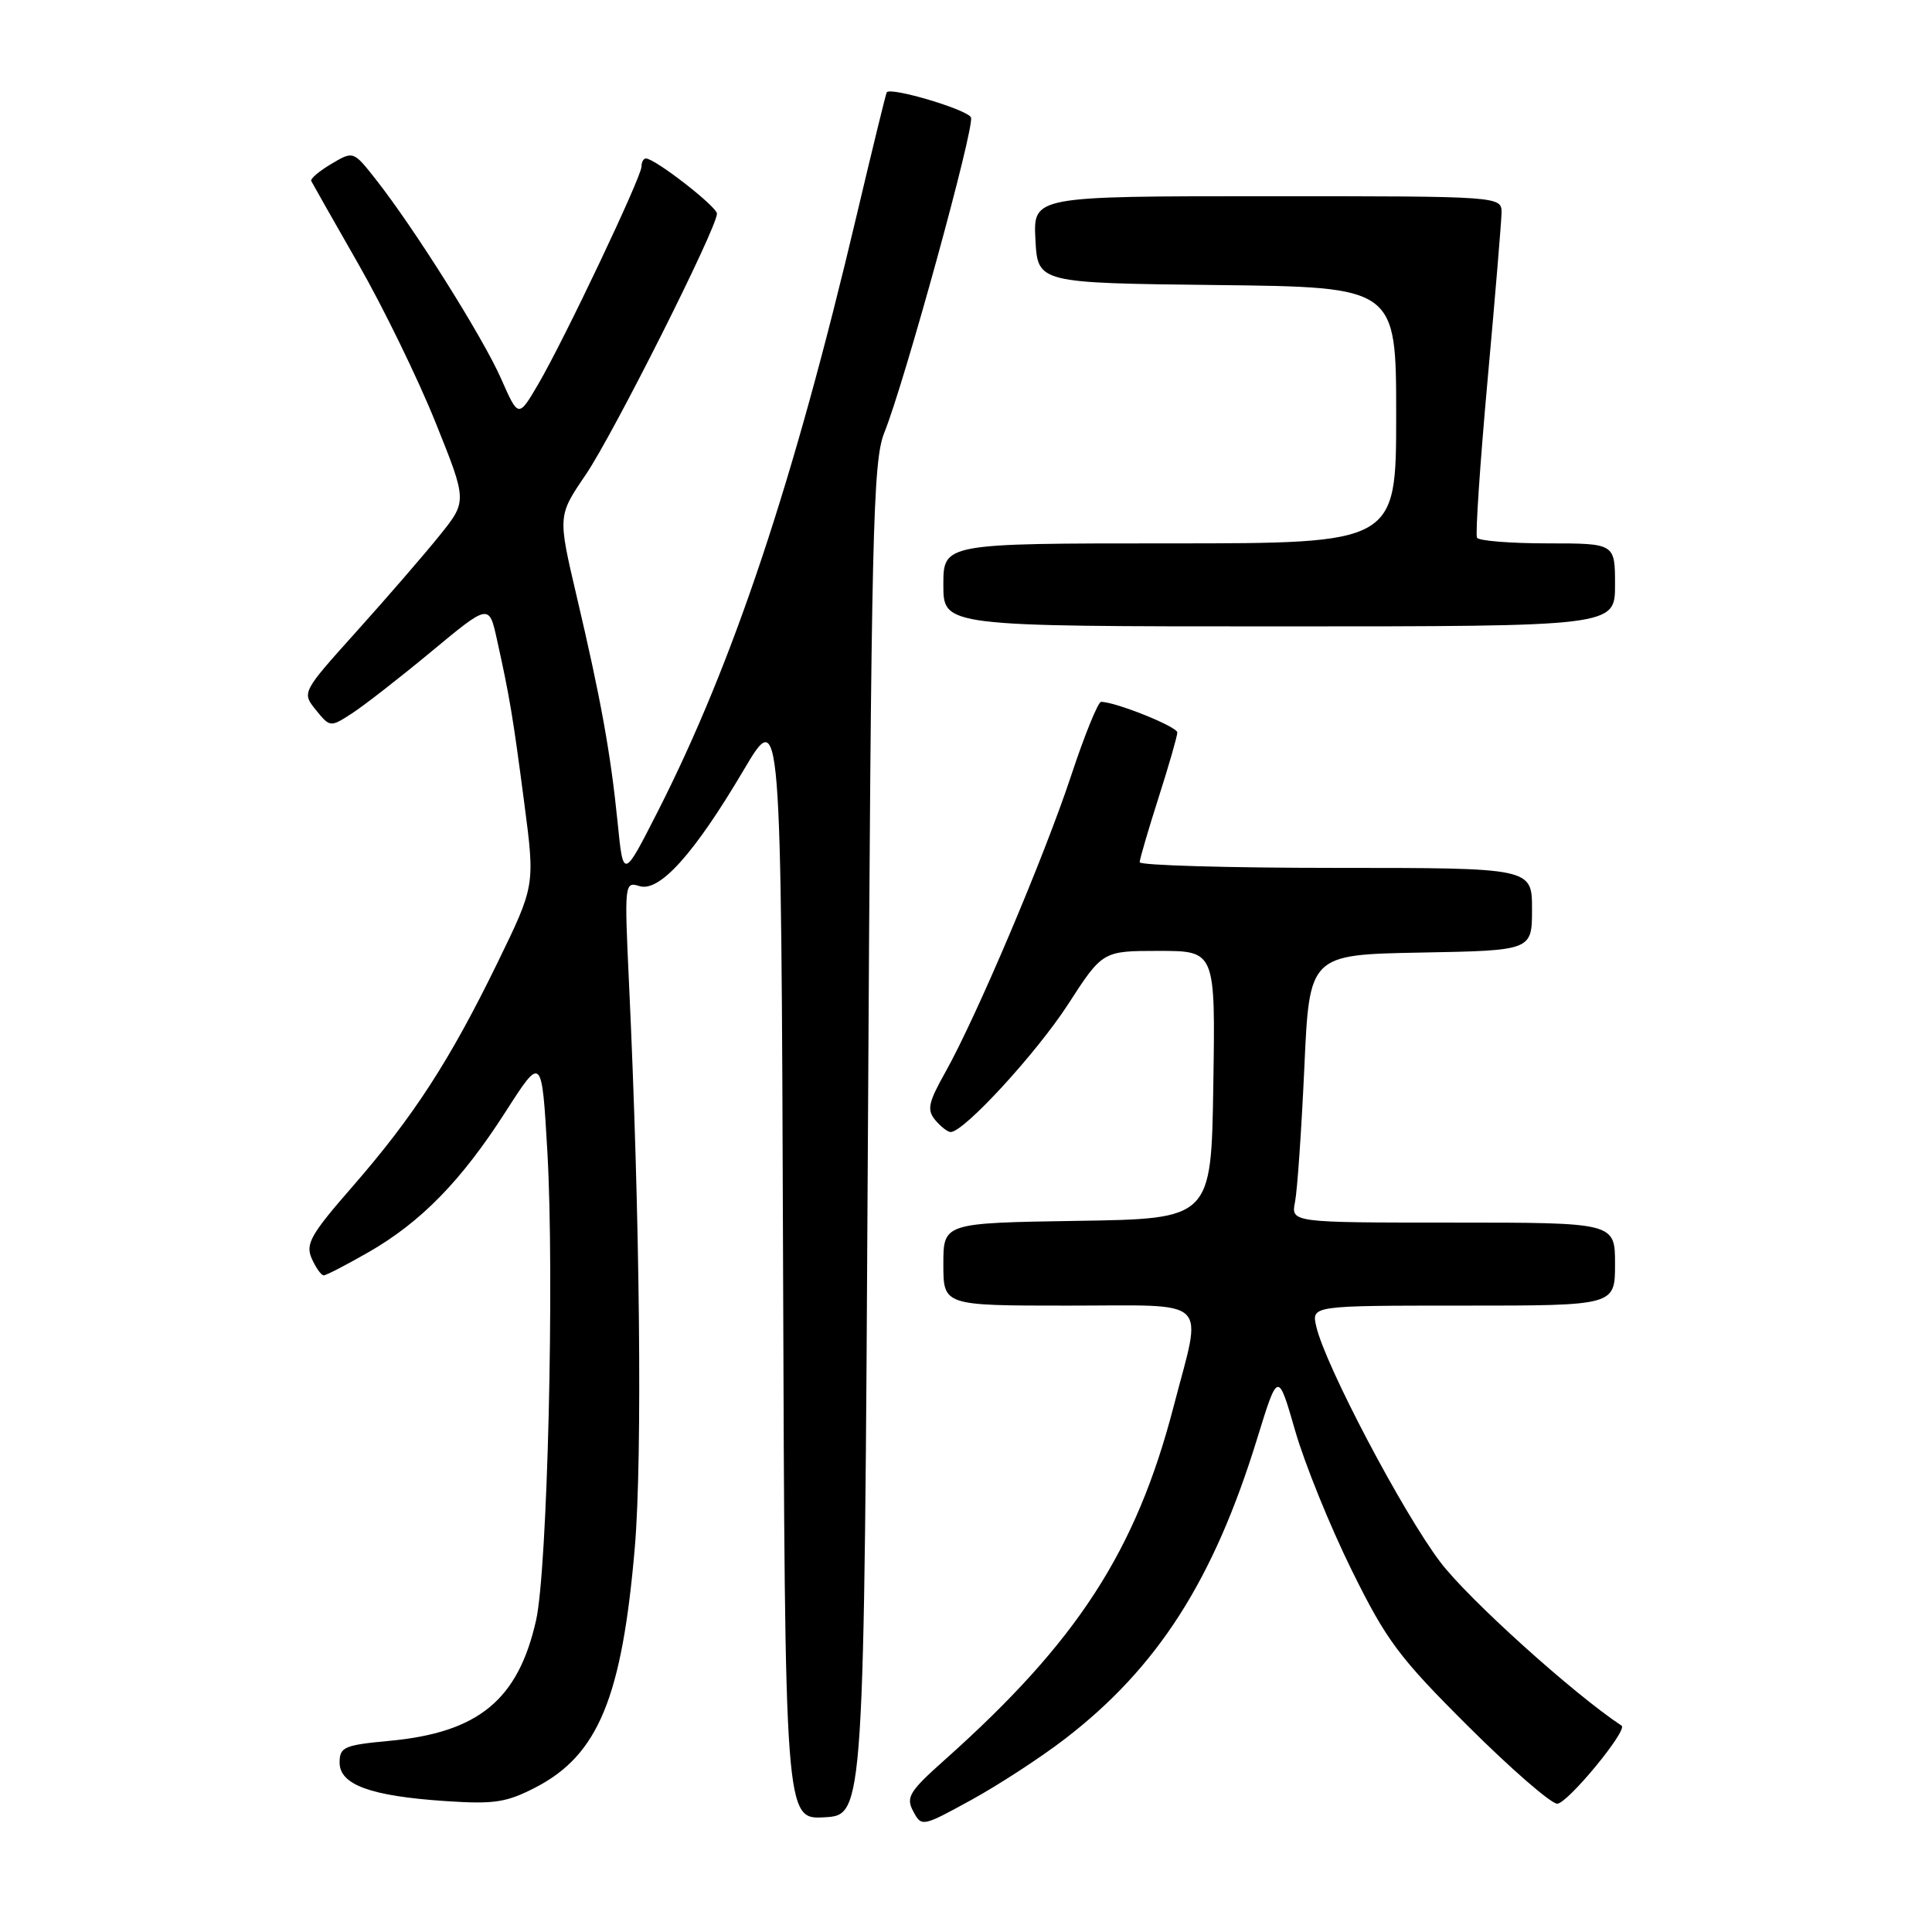 <?xml version="1.0" encoding="UTF-8" standalone="no"?>
<!DOCTYPE svg PUBLIC "-//W3C//DTD SVG 1.1//EN" "http://www.w3.org/Graphics/SVG/1.1/DTD/svg11.dtd" >
<svg xmlns="http://www.w3.org/2000/svg" xmlns:xlink="http://www.w3.org/1999/xlink" version="1.1" viewBox="0 0 256 256">
 <g >
 <path fill="currentColor"
d=" M 141.10 230.42 C 153.40 220.96 160.81 209.38 166.59 190.59 C 169.34 181.68 169.34 181.68 171.62 189.59 C 172.87 193.94 176.23 202.22 179.08 208.00 C 183.71 217.39 185.35 219.59 194.55 228.75 C 200.21 234.39 205.52 239.00 206.34 239.00 C 207.69 239.00 215.74 229.24 214.87 228.66 C 208.49 224.45 194.55 211.87 190.86 207.00 C 185.88 200.44 175.56 180.84 174.41 175.75 C 173.78 173.00 173.78 173.00 193.89 173.00 C 214.00 173.00 214.00 173.00 214.00 167.50 C 214.00 162.00 214.00 162.00 192.52 162.00 C 171.05 162.00 171.05 162.00 171.60 159.25 C 171.90 157.74 172.45 149.75 172.83 141.50 C 173.50 126.50 173.50 126.50 188.25 126.22 C 203.00 125.95 203.00 125.95 203.00 120.47 C 203.00 115.00 203.00 115.00 177.00 115.00 C 162.70 115.00 151.01 114.66 151.01 114.25 C 151.02 113.84 152.14 110.00 153.51 105.71 C 154.88 101.43 156.00 97.53 156.00 97.06 C 156.00 96.29 147.82 93.00 145.90 93.00 C 145.50 93.00 143.71 97.39 141.94 102.75 C 138.36 113.57 129.35 134.80 125.25 142.10 C 123.01 146.09 122.80 147.06 123.92 148.41 C 124.65 149.28 125.57 150.00 125.97 150.00 C 127.73 150.00 137.32 139.56 141.51 133.10 C 146.10 126.00 146.10 126.00 153.57 126.00 C 161.05 126.00 161.05 126.00 160.77 143.75 C 160.50 161.50 160.50 161.50 142.75 161.77 C 125.00 162.05 125.00 162.05 125.00 167.52 C 125.00 173.00 125.00 173.00 141.50 173.00 C 160.74 173.00 159.33 171.66 155.51 186.37 C 150.53 205.52 142.75 217.53 125.16 233.21 C 120.48 237.38 120.01 238.15 121.01 240.01 C 122.12 242.09 122.20 242.07 128.74 238.48 C 132.38 236.48 137.94 232.85 141.10 230.42 Z  M 115.00 151.00 C 115.45 70.19 115.66 61.09 117.18 57.32 C 119.87 50.62 129.16 16.86 128.66 15.57 C 128.28 14.55 118.05 11.50 117.50 12.23 C 117.39 12.38 115.60 19.70 113.52 28.50 C 105.18 63.81 97.17 87.83 87.17 107.50 C 82.59 116.50 82.59 116.50 81.84 109.00 C 80.91 99.76 79.61 92.60 76.39 78.92 C 73.91 68.34 73.91 68.34 77.60 62.92 C 81.24 57.58 95.00 30.21 95.00 28.31 C 95.00 27.38 86.79 21.00 85.59 21.00 C 85.26 21.00 85.00 21.48 85.00 22.08 C 85.00 23.45 74.75 45.05 71.31 50.92 C 68.69 55.38 68.69 55.38 66.39 50.16 C 63.98 44.69 54.84 30.16 49.78 23.75 C 46.82 19.99 46.82 19.99 43.90 21.72 C 42.30 22.67 41.10 23.68 41.24 23.98 C 41.38 24.27 44.20 29.24 47.50 35.01 C 50.80 40.78 55.39 50.20 57.70 55.95 C 61.91 66.41 61.91 66.41 58.25 70.95 C 56.24 73.45 51.30 79.16 47.28 83.63 C 39.98 91.75 39.98 91.75 41.86 94.08 C 43.73 96.38 43.77 96.38 46.62 94.54 C 48.20 93.52 52.94 89.83 57.15 86.34 C 64.80 79.99 64.80 79.99 65.85 84.75 C 67.54 92.38 67.96 94.89 69.47 106.42 C 70.90 117.34 70.90 117.34 65.93 127.55 C 59.62 140.50 54.79 147.95 46.73 157.20 C 41.15 163.59 40.45 164.84 41.31 166.77 C 41.86 168.00 42.57 169.00 42.90 168.99 C 43.23 168.99 45.88 167.61 48.80 165.94 C 55.78 161.94 61.13 156.46 66.99 147.32 C 71.79 139.83 71.79 139.83 72.53 152.63 C 73.48 169.20 72.55 208.00 71.03 214.71 C 68.65 225.26 63.39 229.57 51.62 230.67 C 45.60 231.23 45.00 231.49 45.00 233.55 C 45.00 236.49 49.11 237.99 59.00 238.65 C 65.50 239.09 67.10 238.84 70.99 236.83 C 79.28 232.53 82.42 224.90 84.12 205.00 C 85.13 193.10 84.80 161.16 83.34 130.14 C 82.73 117.09 82.76 116.79 84.72 117.41 C 87.38 118.26 91.98 113.14 98.52 102.07 C 103.50 93.64 103.50 93.64 103.76 167.37 C 104.01 241.10 104.01 241.10 109.26 240.80 C 114.50 240.50 114.50 240.50 115.00 151.00 Z  M 214.00 77.50 C 214.00 72.00 214.00 72.00 205.06 72.00 C 200.14 72.00 195.93 71.66 195.71 71.25 C 195.48 70.84 196.11 61.50 197.10 50.50 C 198.10 39.50 198.93 29.49 198.96 28.25 C 199.00 26.00 199.00 26.00 167.95 26.00 C 136.90 26.00 136.90 26.00 137.20 31.75 C 137.50 37.50 137.50 37.50 161.25 37.77 C 185.00 38.04 185.00 38.04 185.00 55.02 C 185.00 72.00 185.00 72.00 155.00 72.00 C 125.00 72.00 125.00 72.00 125.00 77.50 C 125.00 83.00 125.00 83.00 169.50 83.00 C 214.00 83.00 214.00 83.00 214.00 77.50 Z "/>
</g>
</svg>